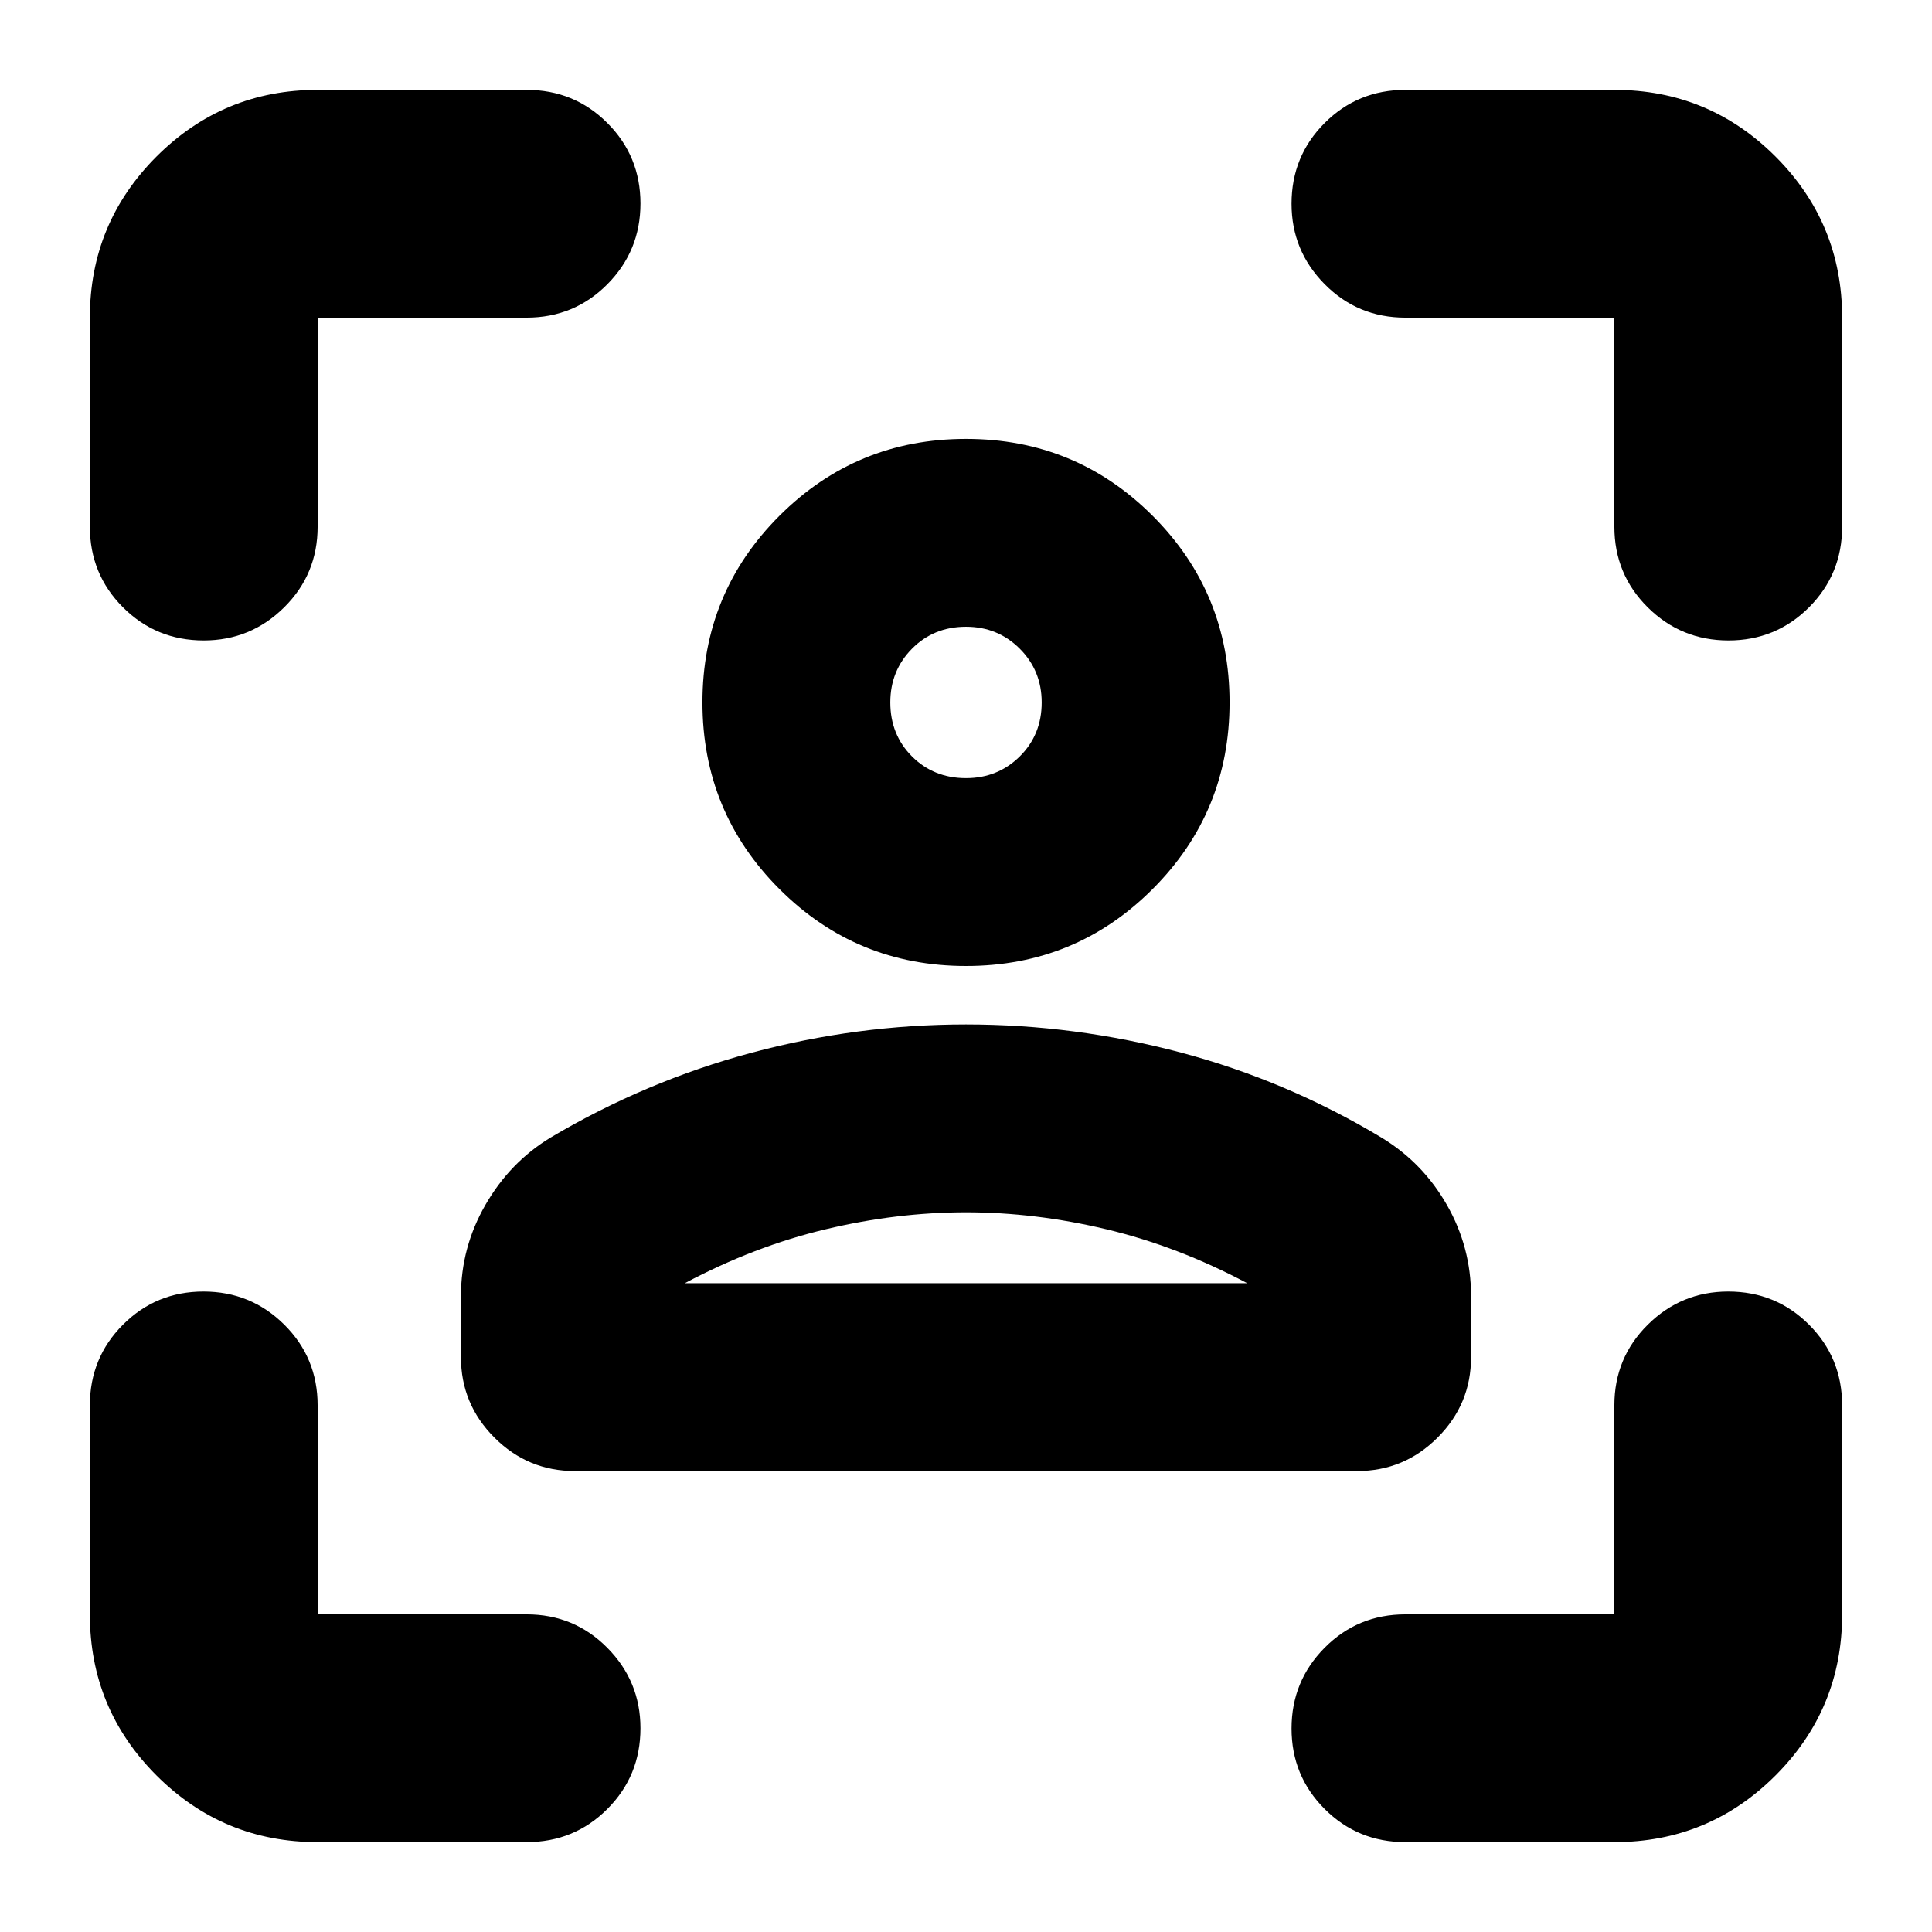 <svg xmlns="http://www.w3.org/2000/svg" height="24" viewBox="0 -960 960 960" width="24"><path d="M480-480q-54.48 0-92.72-38.24t-38.24-92.72q0-54.52 38.24-92.74 38.24-38.21 92.72-38.21 54.53 0 92.74 38.21 38.22 38.22 38.22 92.74 0 54.48-38.22 92.72Q534.53-480 480-480Zm0-93.35q15.8 0 26.71-10.78 10.9-10.78 10.9-26.83 0-15.8-10.9-26.7-10.91-10.91-26.71-10.91-16.04 0-26.83 10.91-10.78 10.9-10.78 26.7 0 16.05 10.78 26.83 10.79 10.78 26.83 10.78ZM229.04-285.63V-316q0-24.18 12.17-45.32 12.16-21.15 32.31-33.4 47.18-28 99.71-42.12 52.53-14.12 106.77-14.12 54.24 0 106.89 14t99.59 42.24q20.45 12.39 32.46 33.41 12.02 21.03 12.02 45.31v30.37q0 23.34-16.63 39.96-16.62 16.63-39.96 16.63H285.63q-23.34 0-39.96-16.63-16.63-16.62-16.63-39.96ZM480-357.61q-34.37 0-69.74 8.43-35.37 8.42-69.98 26.79h279.44q-34.61-18.37-69.98-26.79-35.37-8.43-69.74-8.43Zm0-253.35Zm0 288.57h139.72-279.44H480ZM157.83-44.65q-46.93 0-80.06-33.12-33.12-33.13-33.12-80.06v-103.82q0-23.68 16.46-40.13 16.46-16.46 40.01-16.46 23.55 0 40.13 16.46 16.58 16.45 16.58 40.13v103.82h103.82q23.68 0 40.13 16.63 16.46 16.62 16.46 39.96 0 23.67-16.46 40.13-16.45 16.46-40.13 16.46H157.83ZM44.65-698.35v-103.82q0-46.93 33.12-80.06 33.13-33.12 80.06-33.12h103.82q23.68 0 40.13 16.46 16.46 16.46 16.46 40.01 0 23.55-16.46 40.13-16.45 16.58-40.13 16.58H157.83v103.82q0 23.68-16.63 40.13-16.62 16.46-39.96 16.46-23.67 0-40.13-16.46-16.46-16.45-16.46-40.13Zm757.52 653.7H698.35q-23.68 0-40.13-16.46-16.46-16.46-16.46-40.01 0-23.55 16.46-40.13 16.45-16.58 40.13-16.58h103.82v-103.82q0-23.68 16.63-40.13 16.62-16.46 39.96-16.46 23.67 0 40.13 16.46 16.46 16.45 16.46 40.13v103.82q0 46.93-33.12 80.06-33.13 33.12-80.06 33.12Zm0-653.7v-103.82H698.35q-23.68 0-40.13-16.63-16.46-16.62-16.46-39.96 0-23.67 16.46-40.13 16.45-16.46 40.13-16.46h103.82q46.93 0 80.06 33.12 33.12 33.13 33.12 80.06v103.82q0 23.68-16.46 40.13-16.46 16.46-40.01 16.46-23.55 0-40.13-16.46-16.58-16.45-16.58-40.13Z"/></svg>